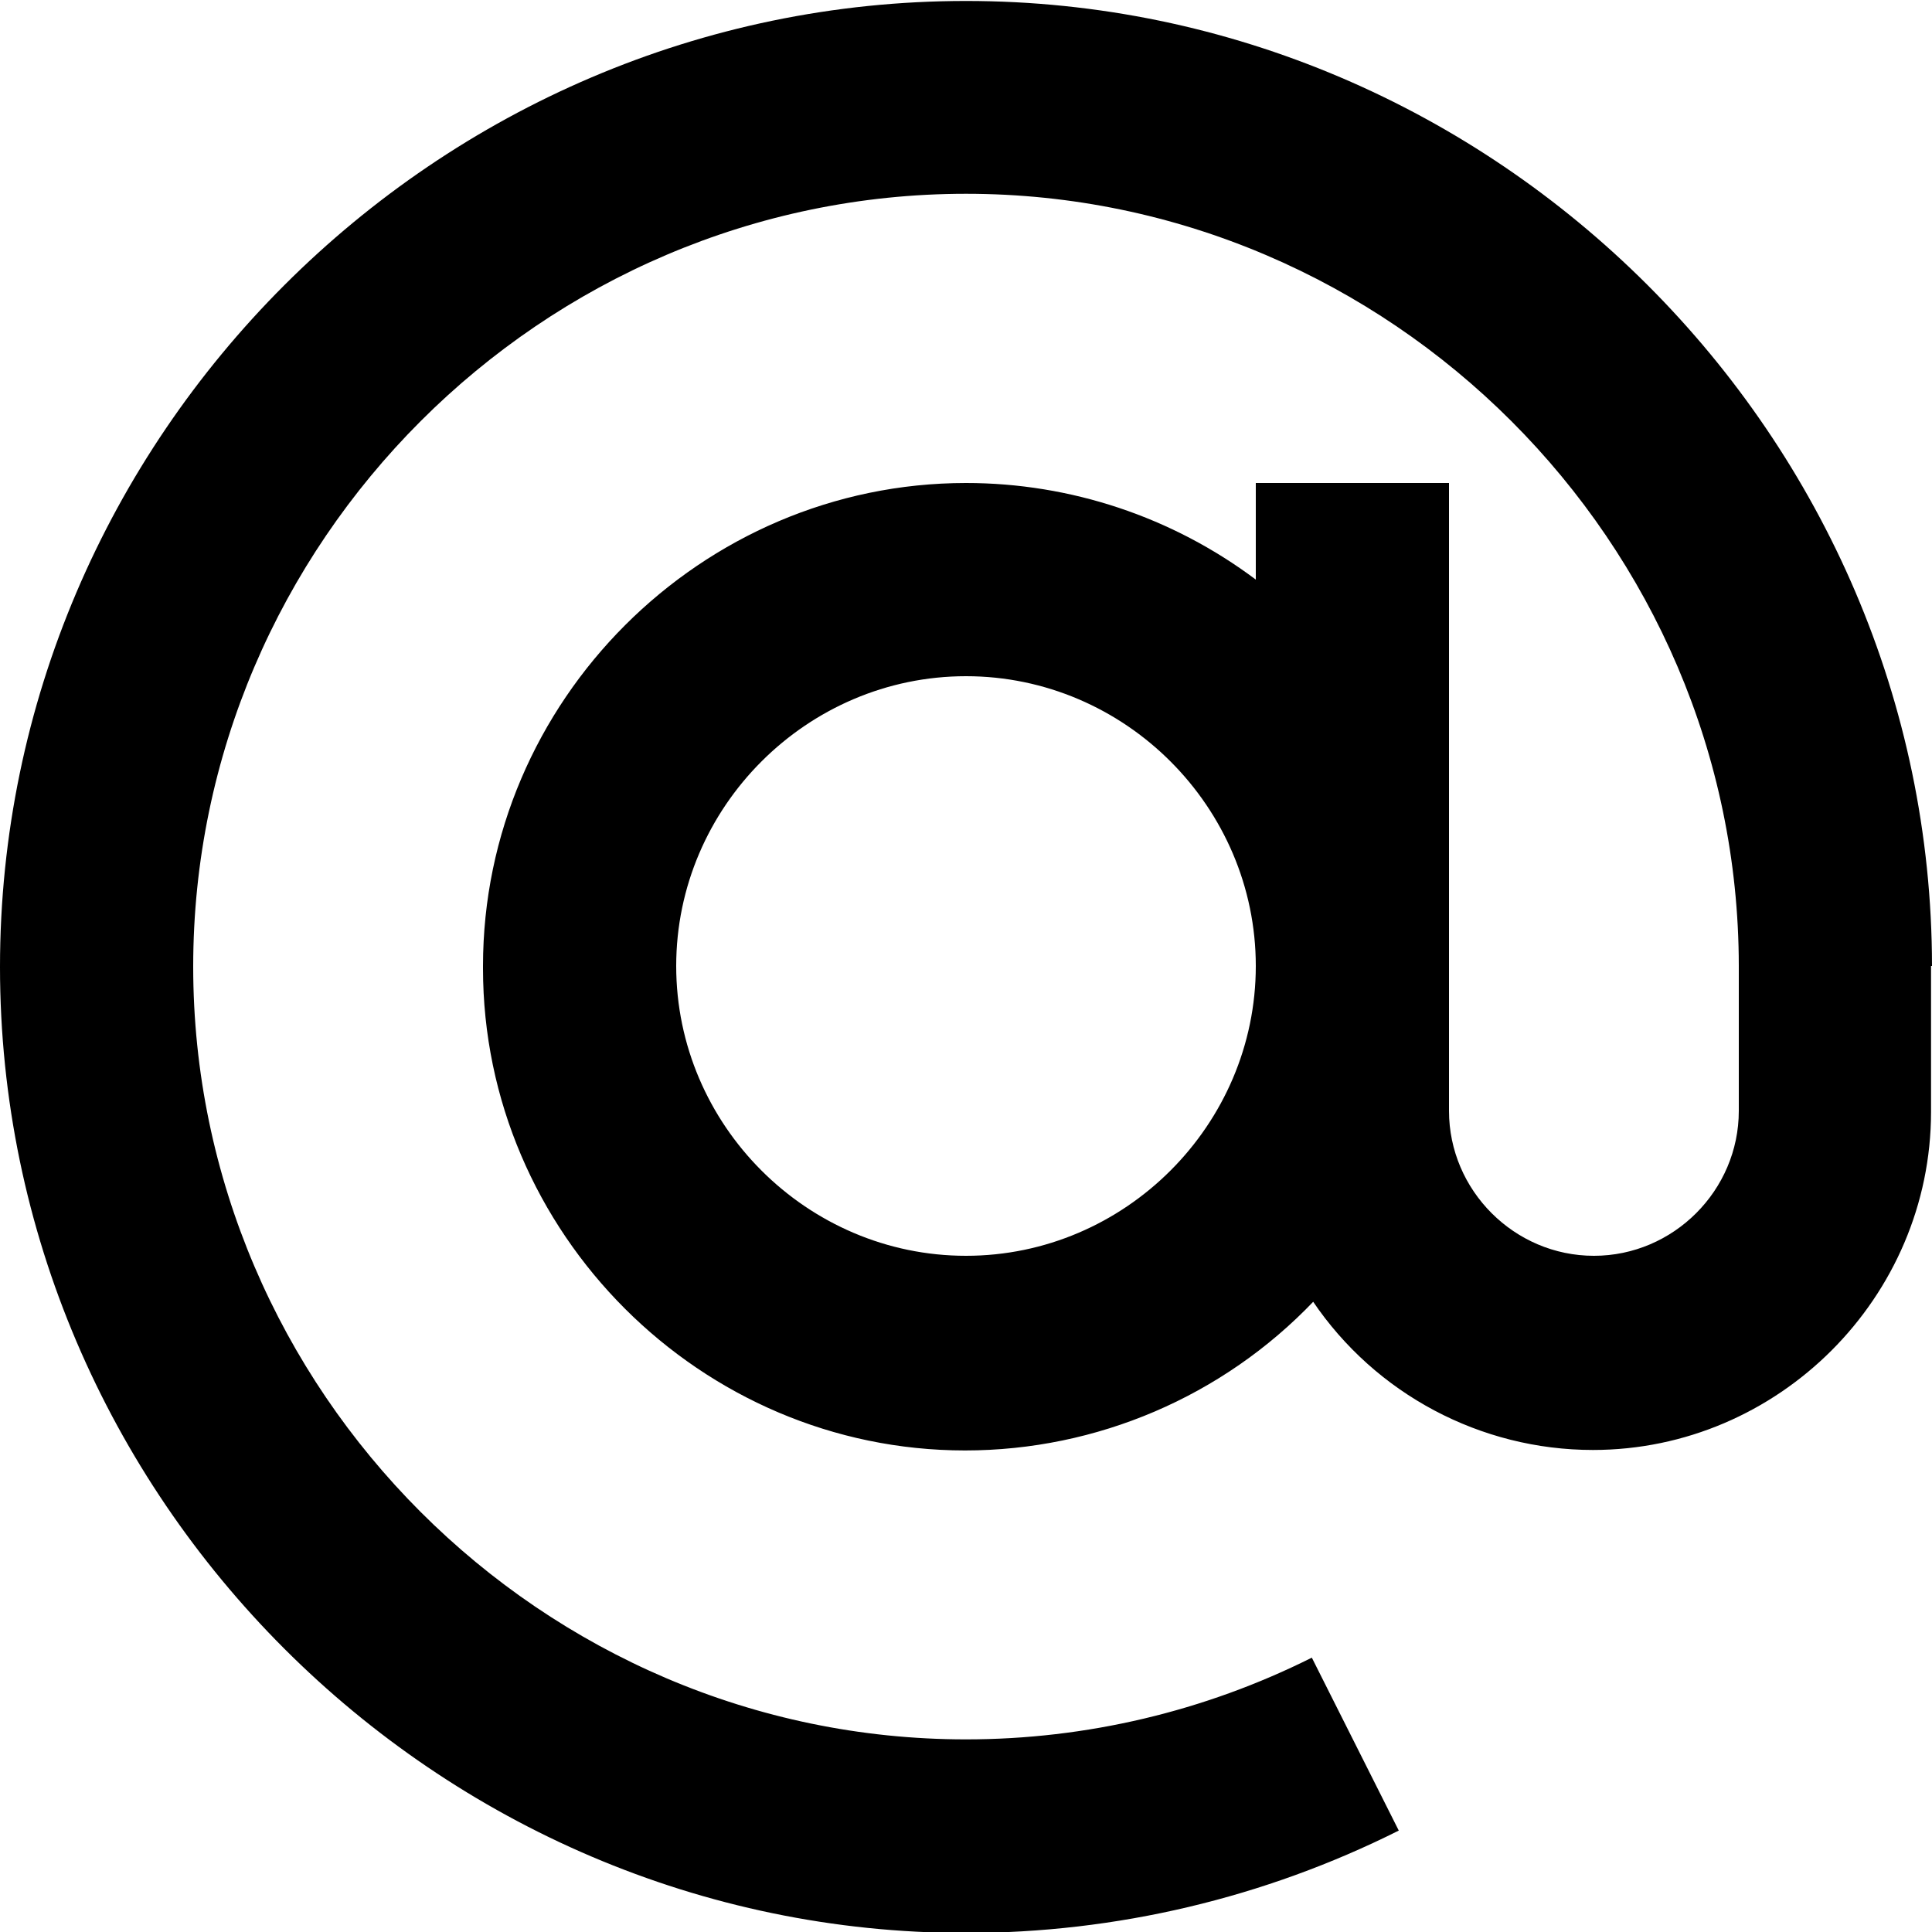 <?xml version="1.0" encoding="UTF-8" standalone="no"?>
<!DOCTYPE svg PUBLIC "-//W3C//DTD SVG 1.1//EN" "http://www.w3.org/Graphics/SVG/1.1/DTD/svg11.dtd">
<svg width="100%" height="100%" viewBox="0 0 512 512" version="1.1" xmlns="http://www.w3.org/2000/svg" xmlns:xlink="http://www.w3.org/1999/xlink" xml:space="preserve" xmlns:serif="http://www.serif.com/" style="fill-rule:evenodd;clip-rule:evenodd;stroke-linejoin:round;stroke-miterlimit:2;">
    <g transform="matrix(25.6,0,0,25.6,0,0)">
        <path d="M13.6,13.47C12.659,14.456 11.353,15.015 9.99,15.015C7.253,15.015 5,12.763 5,10.025C5,10.017 5,10.008 5,10C5,7.257 7.257,5 10,5C11.082,5 12.135,5.351 13,6L13,5L15,5L15,11.5C15,12.323 15.677,13 16.5,13C17.323,13 18,12.323 18,11.5L18,10C17.997,5.613 14.387,2.006 10,2.006C5.611,2.006 2,5.617 2,10.006C2,14.394 5.611,18.006 10,18.006C11.243,18.006 12.469,17.716 13.58,17.16L14.48,18.95C13.089,19.647 11.555,20.01 10,20.01C4.514,20.01 0,15.495 0,10.01C0,4.524 4.514,0.01 10,0.01C15.482,0.01 19.995,4.518 20,10L19.82,10L19.99,10L19.99,11.5C19.99,11.503 19.99,11.507 19.99,11.51C19.99,13.43 18.41,15.01 16.49,15.01C15.329,15.01 14.24,14.432 13.59,13.47L13.6,13.47ZM10,13C11.646,13 13,11.646 13,10C13,8.354 11.646,7 10,7C8.354,7 7,8.354 7,10C7,11.646 8.354,13 10,13Z" style="fill-rule:nonzero;"/>
    </g>
</svg>
